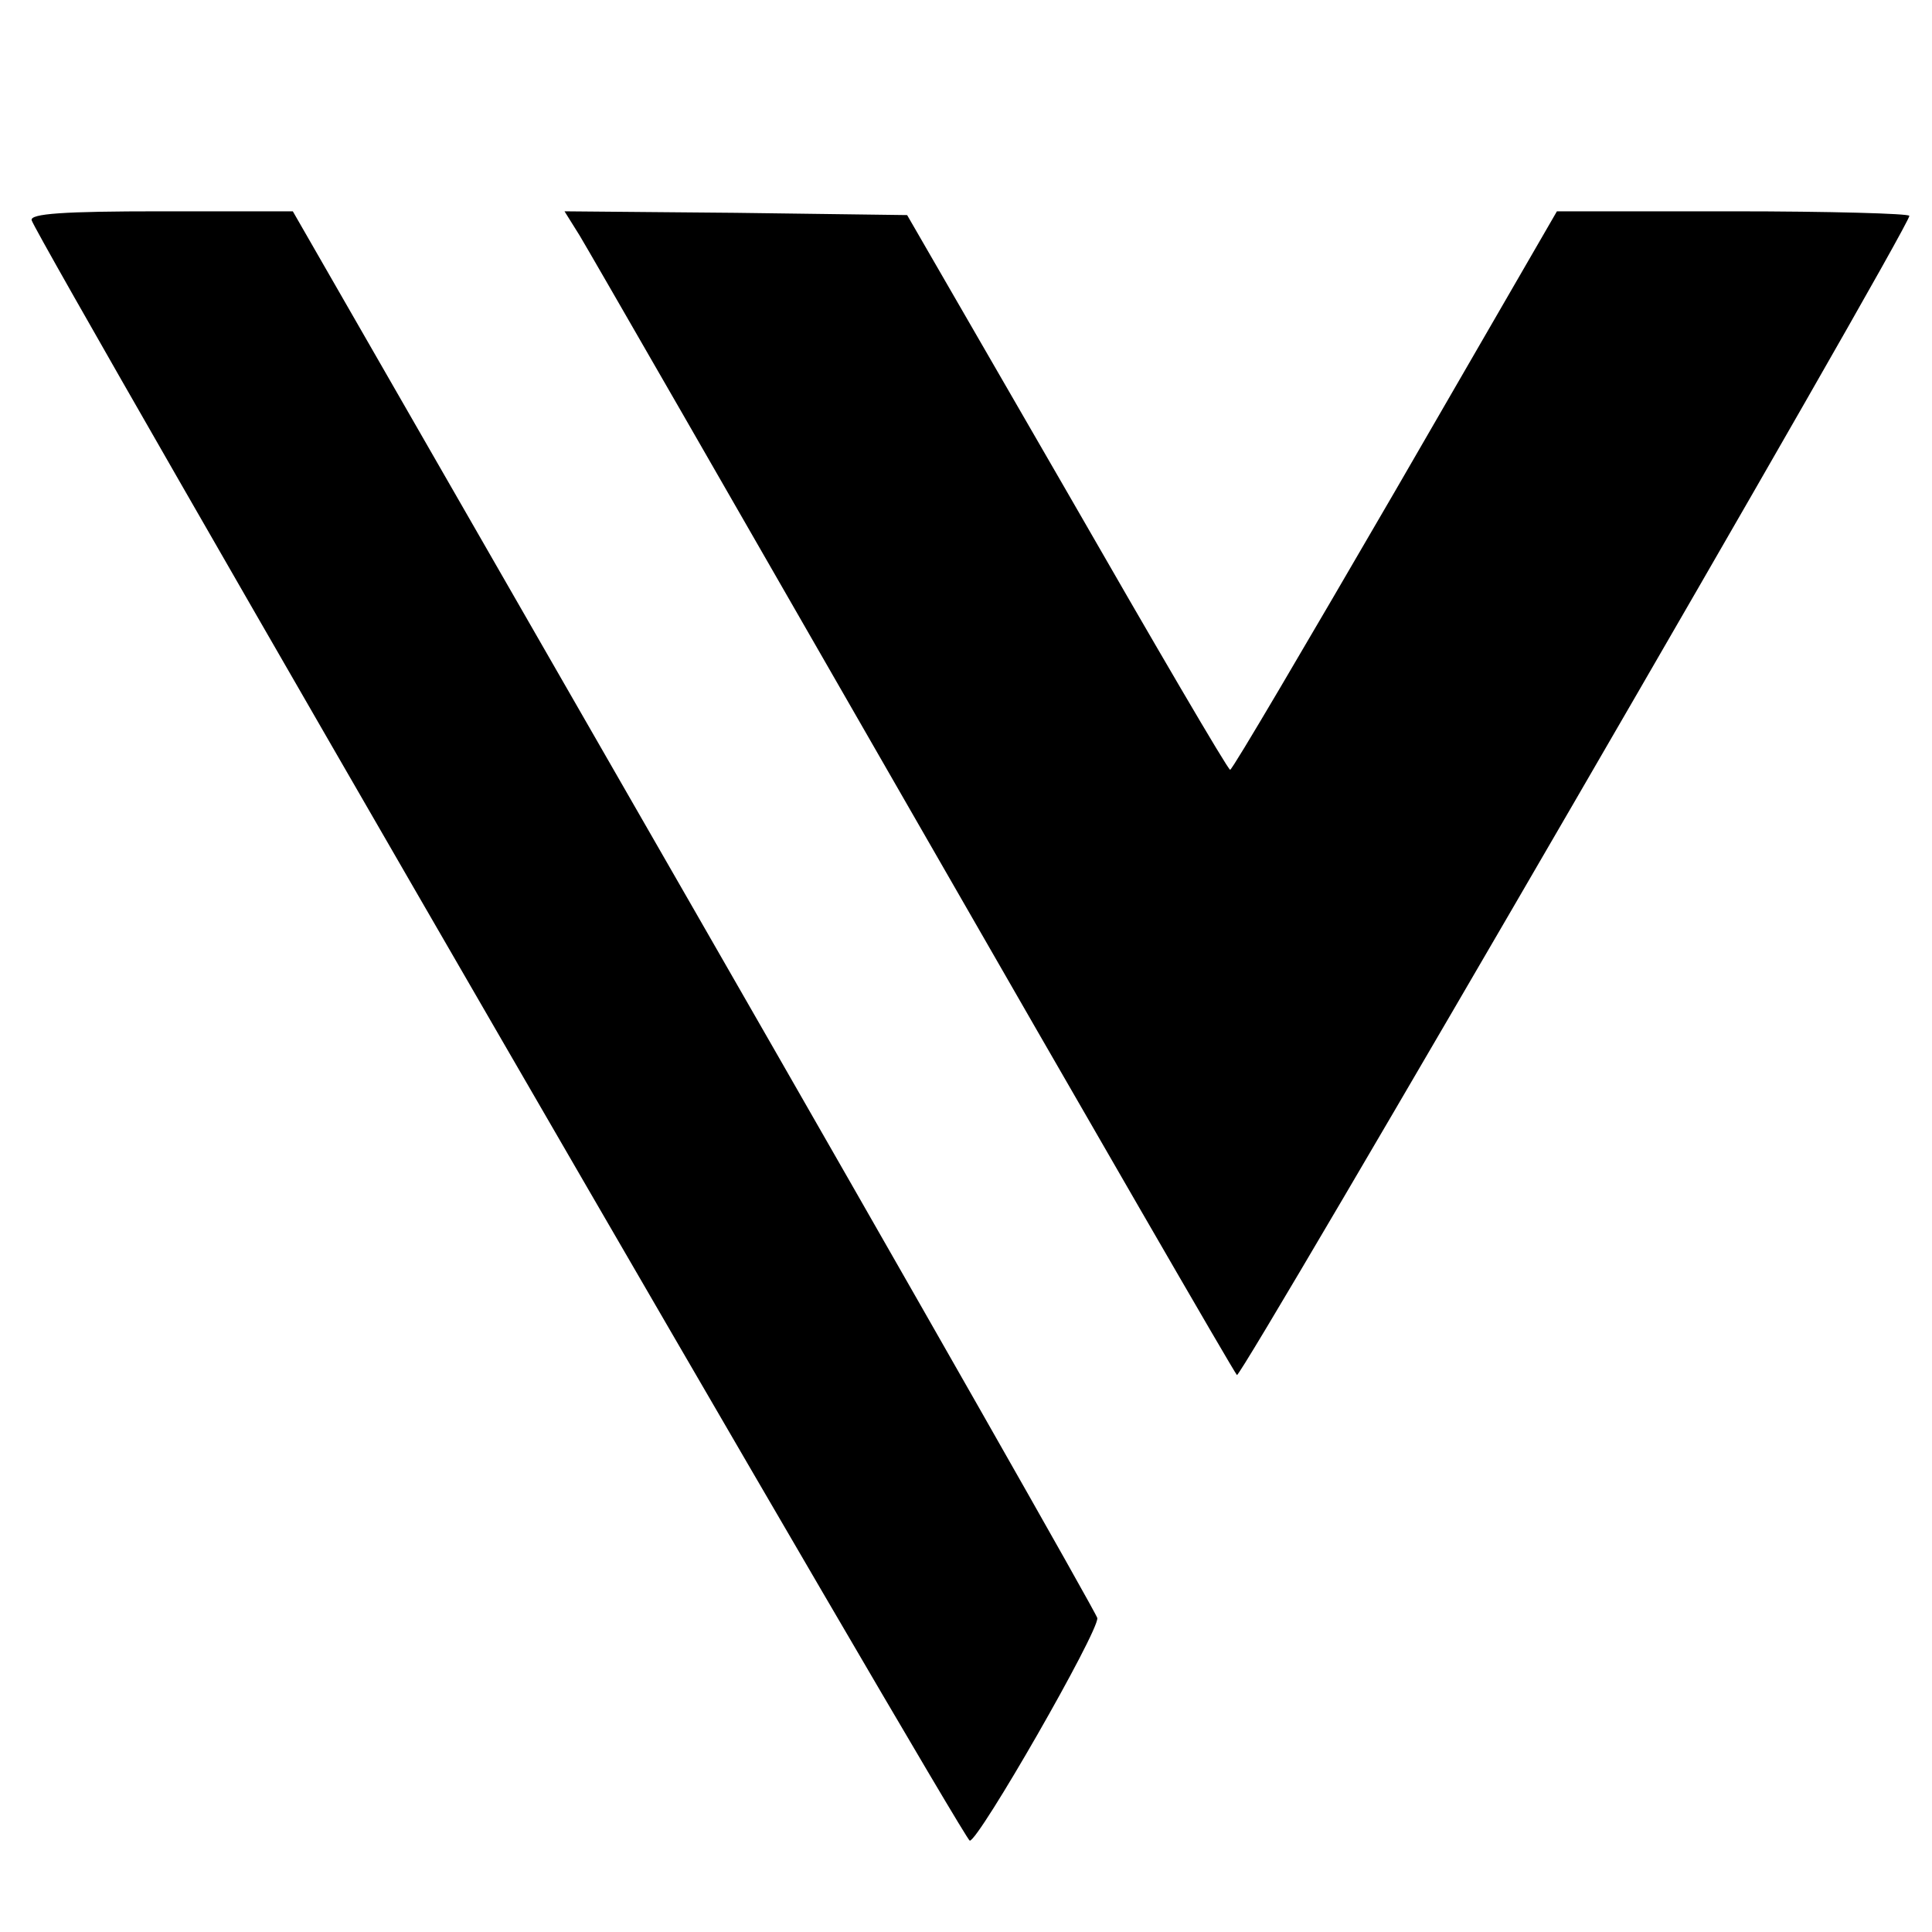 <?xml version="1.0" standalone="no"?>
<!DOCTYPE svg PUBLIC "-//W3C//DTD SVG 20010904//EN"
 "http://www.w3.org/TR/2001/REC-SVG-20010904/DTD/svg10.dtd">
<svg version="1.0" xmlns="http://www.w3.org/2000/svg"
 width="256pt" height="256pt" viewBox="0 0 256 256"
 preserveAspectRatio="xMidYMid meet">
<g transform="translate(0,256) scale(0.1,-0.1)"
fill="#000000" stroke="none">
<path d="M42 2268 c12 -34 1235 -2147 1243 -2147 12 0 171 277 169 295 -1 6
-241 428 -534 938 l-532 926 -175 0 c-128 0 -174 -3 -171 -12z"/>
<path d="M768 2248 c11 -18 210 -364 442 -768 232 -404 425 -738 429 -742 5
-6 891 1520 891 1536 0 3 -105 6 -234 6 l-233 0 -214 -370 c-118 -203 -216
-370 -219 -370 -3 0 -100 166 -216 368 l-212 367 -227 3 -227 2 20 -32z"/>
</g>
</svg>

